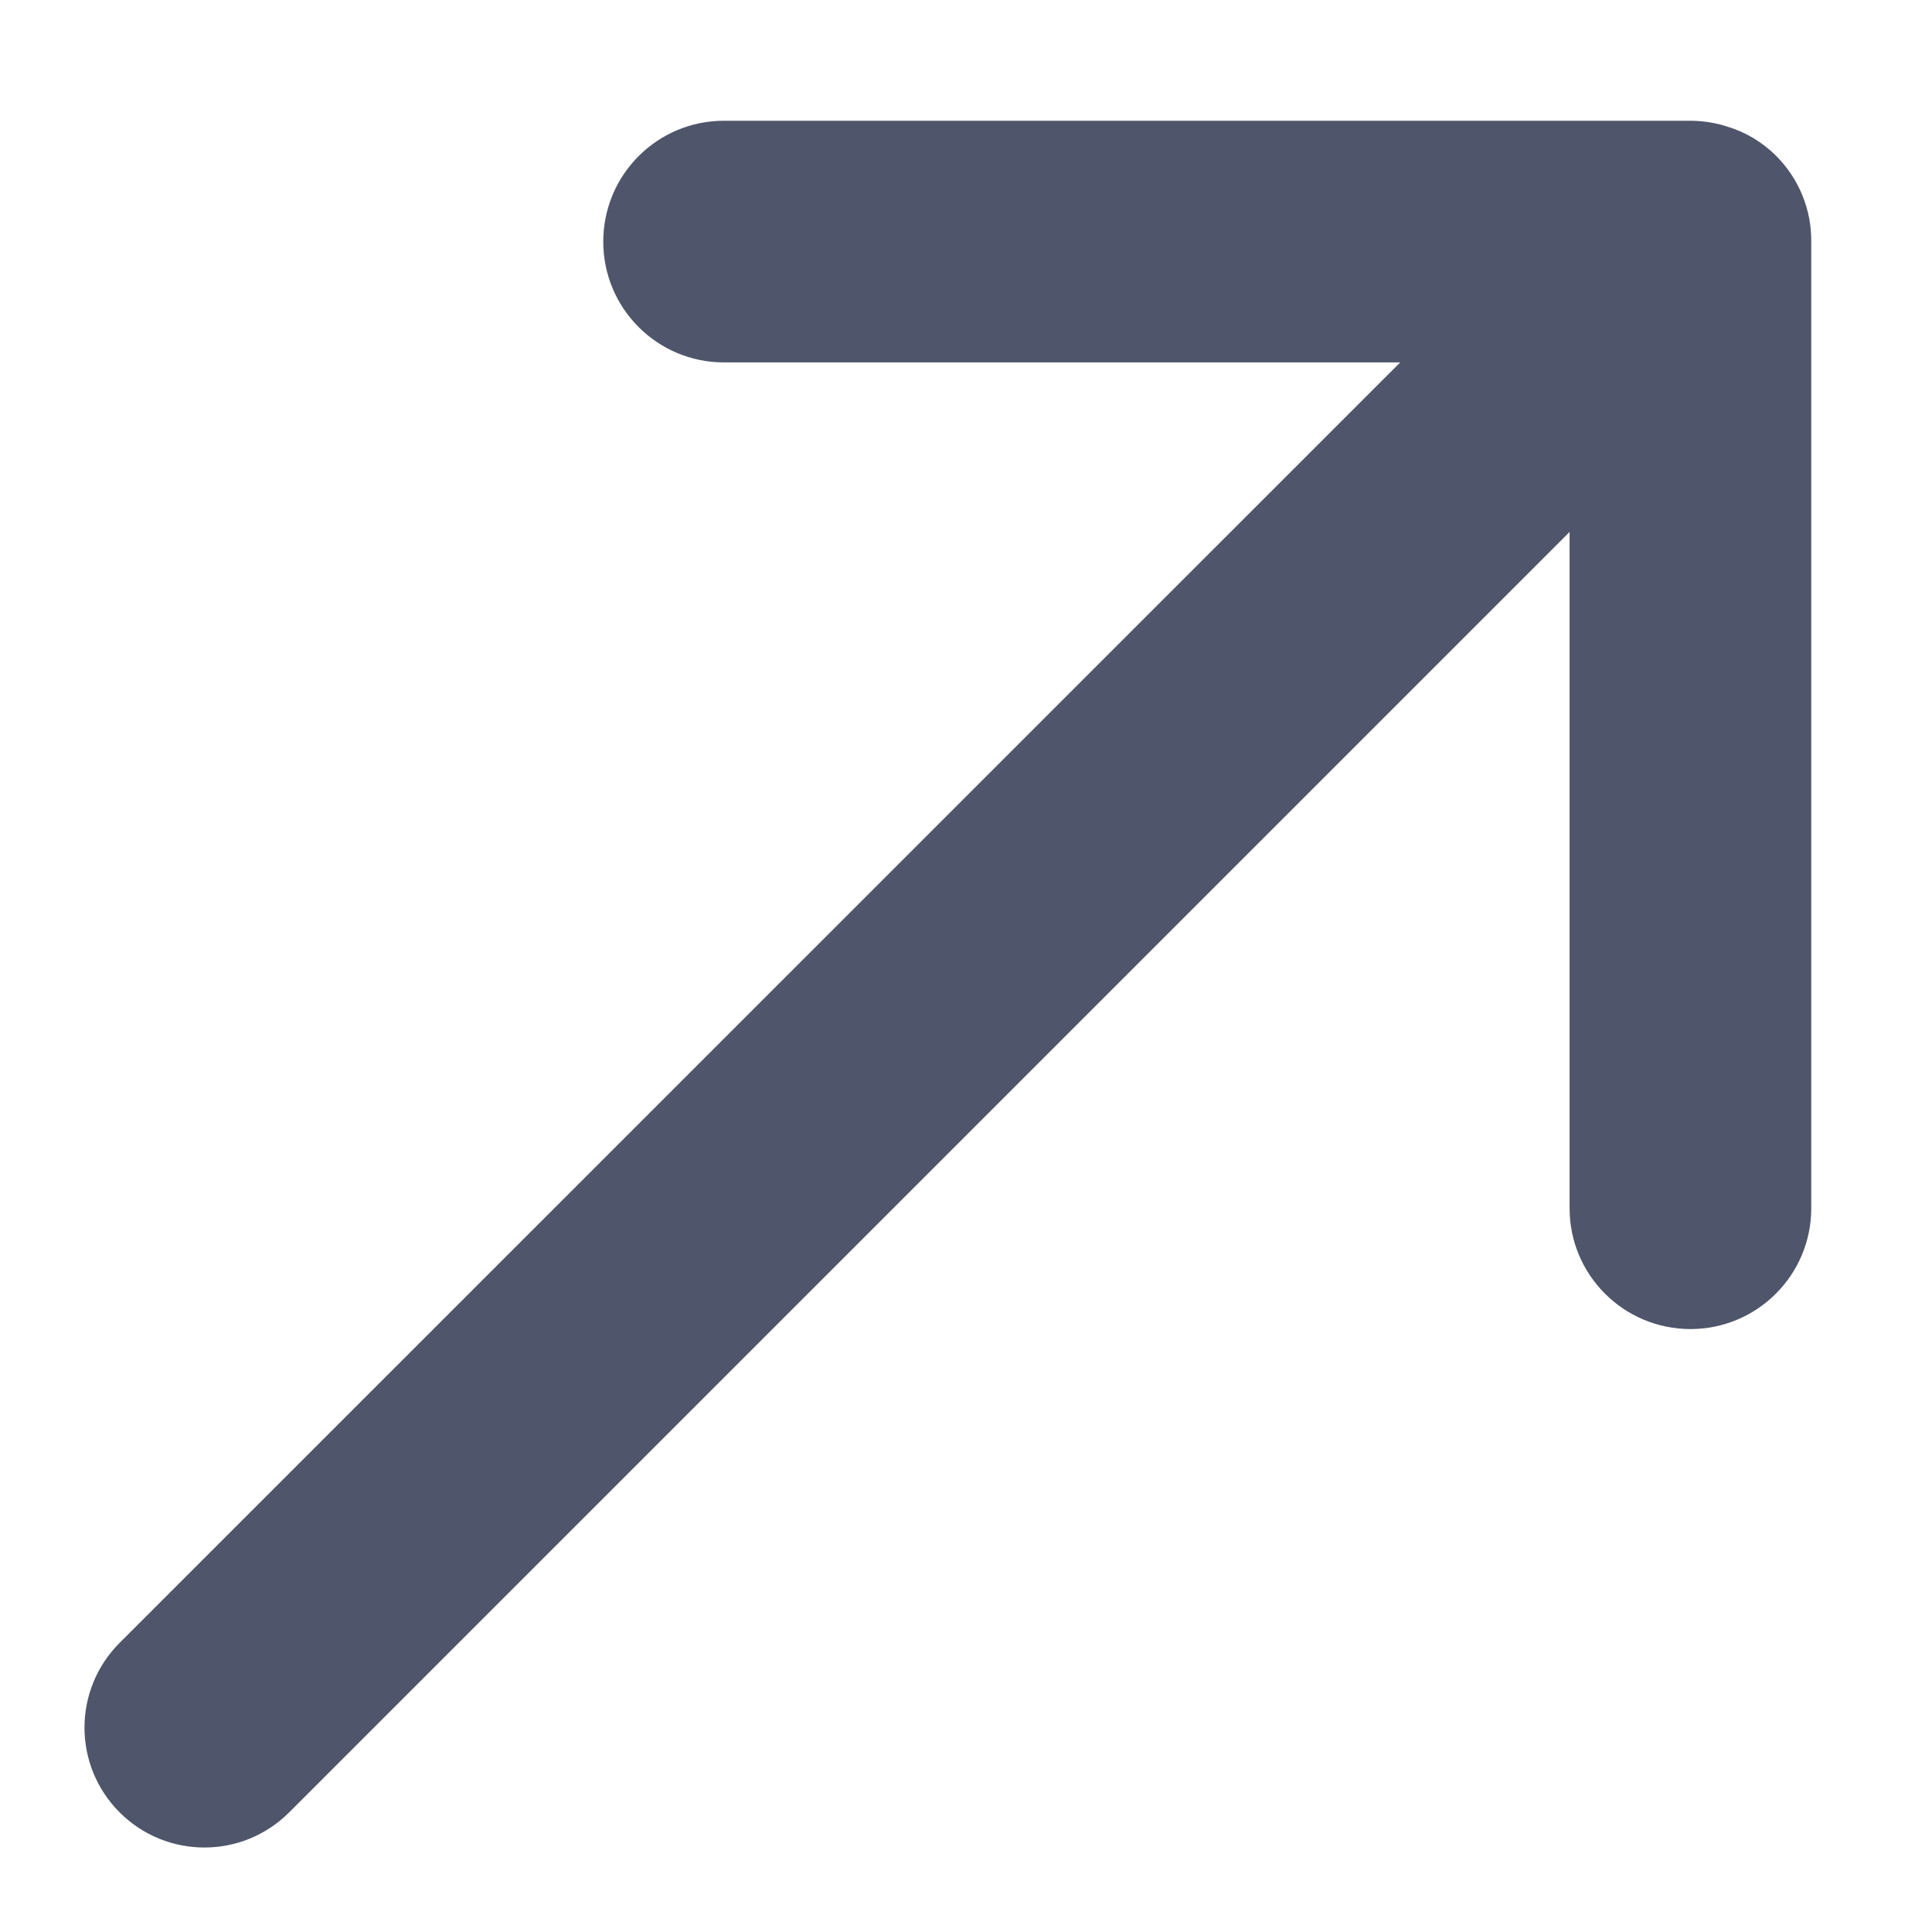 <svg width="12" height="12" viewBox="0 0 12 12" fill="none" xmlns="http://www.w3.org/2000/svg">
<path fill-rule="evenodd" clip-rule="evenodd" d="M11.25 7.505C11.25 7.919 10.914 8.255 10.5 8.255C10.085 8.255 9.749 7.919 9.749 7.505V3.304L1.796 11.257C1.505 11.548 1.034 11.548 0.743 11.257C0.452 10.966 0.452 10.495 0.743 10.204L8.697 2.251H4.497C4.082 2.251 3.747 1.915 3.747 1.501C3.747 1.086 4.082 0.75 4.497 0.75H10.453C10.472 0.75 10.492 0.75 10.511 0.75C10.585 0.752 10.657 0.763 10.724 0.785C10.84 0.819 10.944 0.881 11.032 0.968C11.178 1.115 11.251 1.306 11.25 1.498L11.25 7.505Z" fill="#4F566B"/>
</svg>

